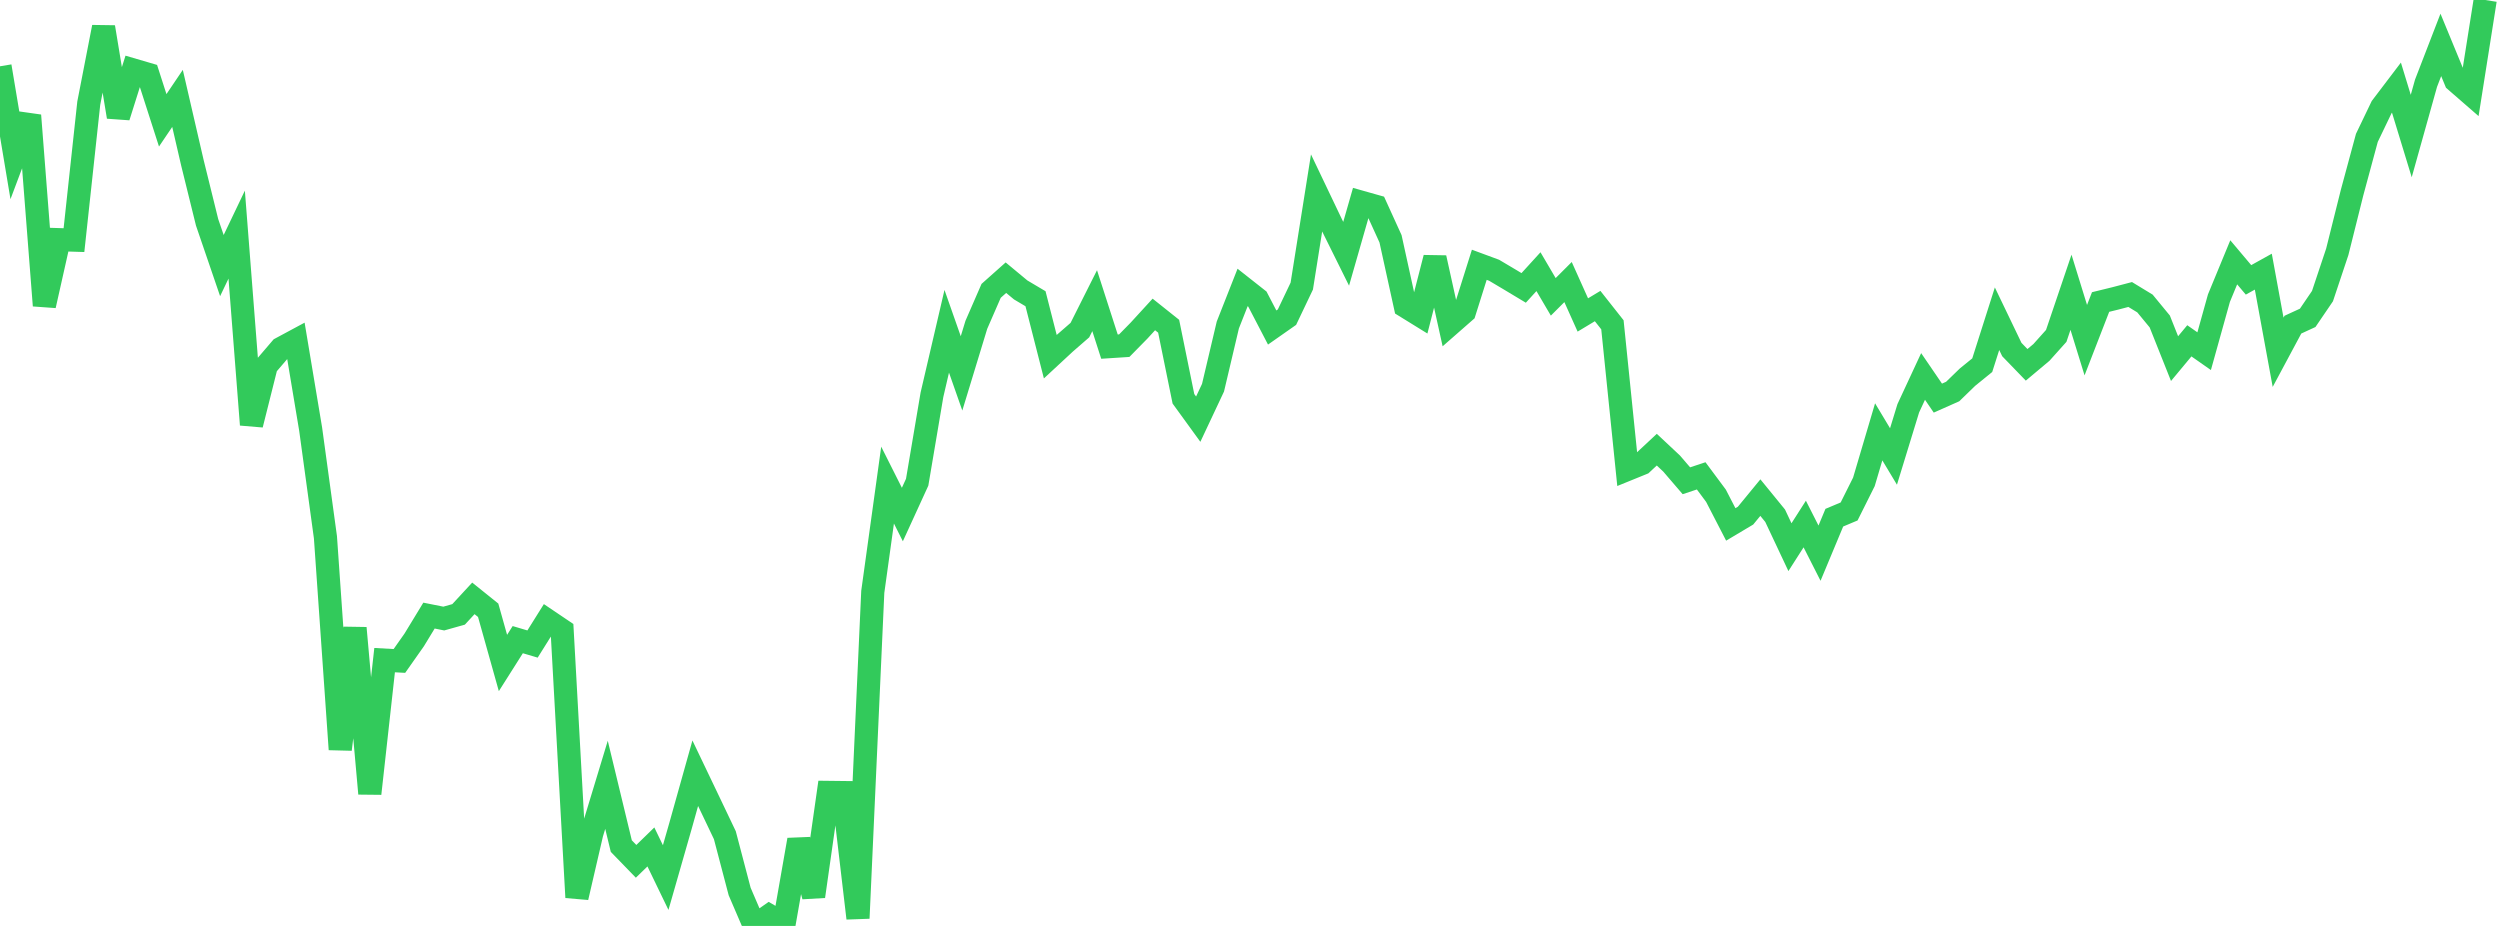 <?xml version="1.0" standalone="no"?>
<!DOCTYPE svg PUBLIC "-//W3C//DTD SVG 1.1//EN" "http://www.w3.org/Graphics/SVG/1.1/DTD/svg11.dtd">

<svg width="135" height="50" viewBox="0 0 135 50" preserveAspectRatio="none" 
  xmlns="http://www.w3.org/2000/svg"
  xmlns:xlink="http://www.w3.org/1999/xlink">


<polyline points="0.0, 3.58 0.799, 8.359 1.598, 6.233 2.396, 16.5 3.195, 12.942 3.994, 12.967 4.793, 5.573 5.592, 1.465 6.391, 6.309 7.189, 3.778 7.988, 4.012 8.787, 6.497 9.586, 5.313 10.385, 8.771 11.183, 12.005 11.982, 14.342 12.781, 12.67 13.58, 22.933 14.379, 19.75 15.178, 18.816 15.976, 18.387 16.775, 23.173 17.574, 29.015 18.373, 40.467 19.172, 33.914 19.97, 42.853 20.769, 35.647 21.568, 35.691 22.367, 34.555 23.166, 33.242 23.964, 33.402 24.763, 33.177 25.562, 32.312 26.361, 32.954 27.16, 35.802 27.959, 34.541 28.757, 34.778 29.556, 33.501 30.355, 34.04 31.154, 48.459 31.953, 45.012 32.751, 42.38 33.55, 45.688 34.349, 46.512 35.148, 45.735 35.947, 47.389 36.746, 44.601 37.544, 41.754 38.343, 43.425 39.142, 45.1 39.941, 48.141 40.74, 50.0 41.538, 49.442 42.337, 49.909 43.136, 45.351 43.935, 48.404 44.734, 42.79 45.533, 42.799 46.331, 49.584 47.13, 31.959 47.929, 26.195 48.728, 27.785 49.527, 26.04 50.325, 21.32 51.124, 17.889 51.923, 20.163 52.722, 17.541 53.521, 15.706 54.32, 14.995 55.118, 15.657 55.917, 16.131 56.716, 19.262 57.515, 18.521 58.314, 17.826 59.112, 16.237 59.911, 18.718 60.71, 18.666 61.509, 17.852 62.308, 16.98 63.107, 17.617 63.905, 21.534 64.704, 22.635 65.503, 20.936 66.302, 17.55 67.101, 15.522 67.899, 16.151 68.698, 17.686 69.497, 17.126 70.296, 15.449 71.095, 10.421 71.893, 12.093 72.692, 13.704 73.491, 10.916 74.29, 11.142 75.089, 12.896 75.888, 16.539 76.686, 17.032 77.485, 13.922 78.284, 17.534 79.083, 16.834 79.882, 14.298 80.68, 14.593 81.479, 15.067 82.278, 15.547 83.077, 14.67 83.876, 16.03 84.675, 15.231 85.473, 17.008 86.272, 16.527 87.071, 17.539 87.87, 25.351 88.669, 25.026 89.467, 24.282 90.266, 25.031 91.065, 25.961 91.864, 25.696 92.663, 26.771 93.462, 28.319 94.26, 27.844 95.059, 26.871 95.858, 27.85 96.657, 29.547 97.456, 28.297 98.254, 29.871 99.053, 27.955 99.852, 27.619 100.651, 26.02 101.45, 23.319 102.249, 24.65 103.047, 22.047 103.846, 20.328 104.645, 21.498 105.444, 21.143 106.243, 20.368 107.041, 19.72 107.84, 17.211 108.639, 18.875 109.438, 19.701 110.237, 19.031 111.036, 18.139 111.834, 15.782 112.633, 18.369 113.432, 16.309 114.231, 16.113 115.03, 15.903 115.828, 16.389 116.627, 17.359 117.426, 19.365 118.225, 18.404 119.024, 18.964 119.822, 16.101 120.621, 14.165 121.42, 15.113 122.219, 14.669 123.018, 19.023 123.817, 17.531 124.615, 17.164 125.414, 15.99 126.213, 13.597 127.012, 10.401 127.811, 7.445 128.609, 5.783 129.408, 4.731 130.207, 7.347 131.006, 4.494 131.805, 2.425 132.604, 4.363 133.402, 5.057 134.201, 0.0" fill="none" stroke="#32ca5b" stroke-width="1.25"/>

</svg>